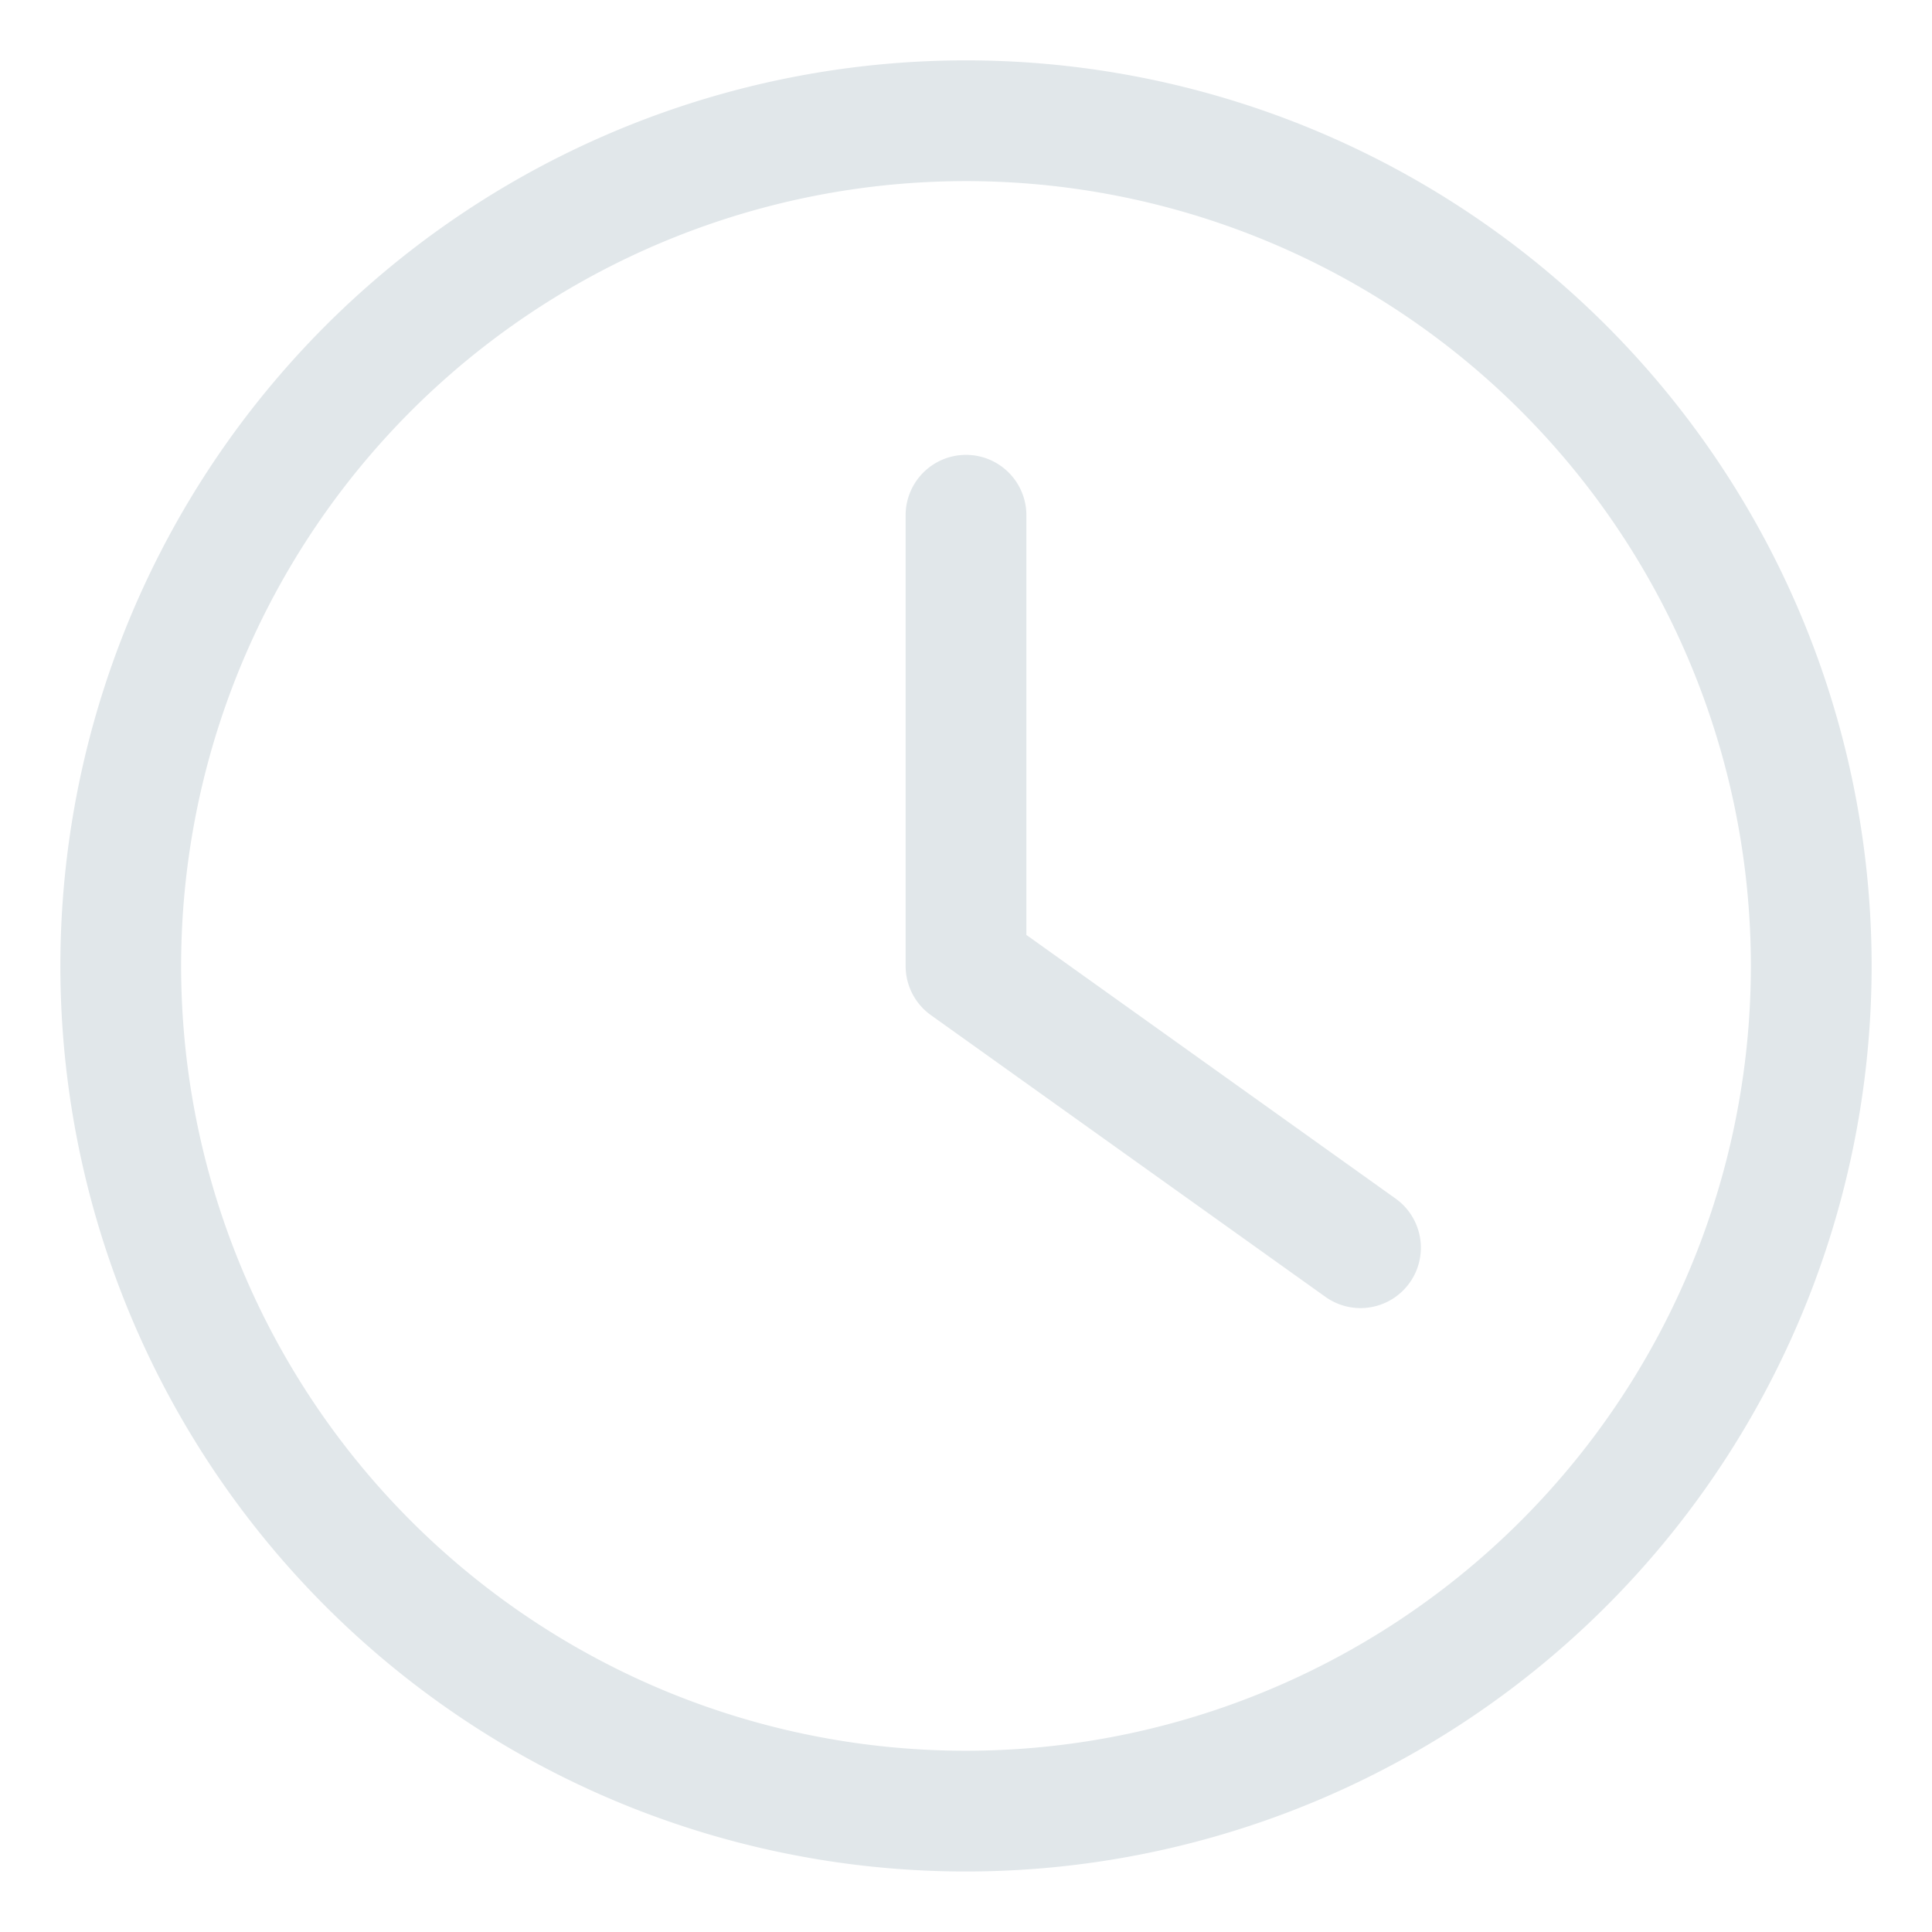 <svg xmlns="http://www.w3.org/2000/svg" width="16" height="16" fill="none" viewBox="0 0 16 16">
  <g clip-path="url(#a)">
    <path stroke="#E1E7EA" stroke-linecap="round" stroke-linejoin="round" d="M8 4.267V8l3.267 2.333M15 8a7.002 7.002 0 0 1-9.679 6.467A7 7 0 1 1 15 8Z"/>
  </g>
  <defs>
    <clipPath id="a">
      <path fill="#fff" d="M0 0h16v16H0z"/>
    </clipPath>
  </defs>
</svg>
